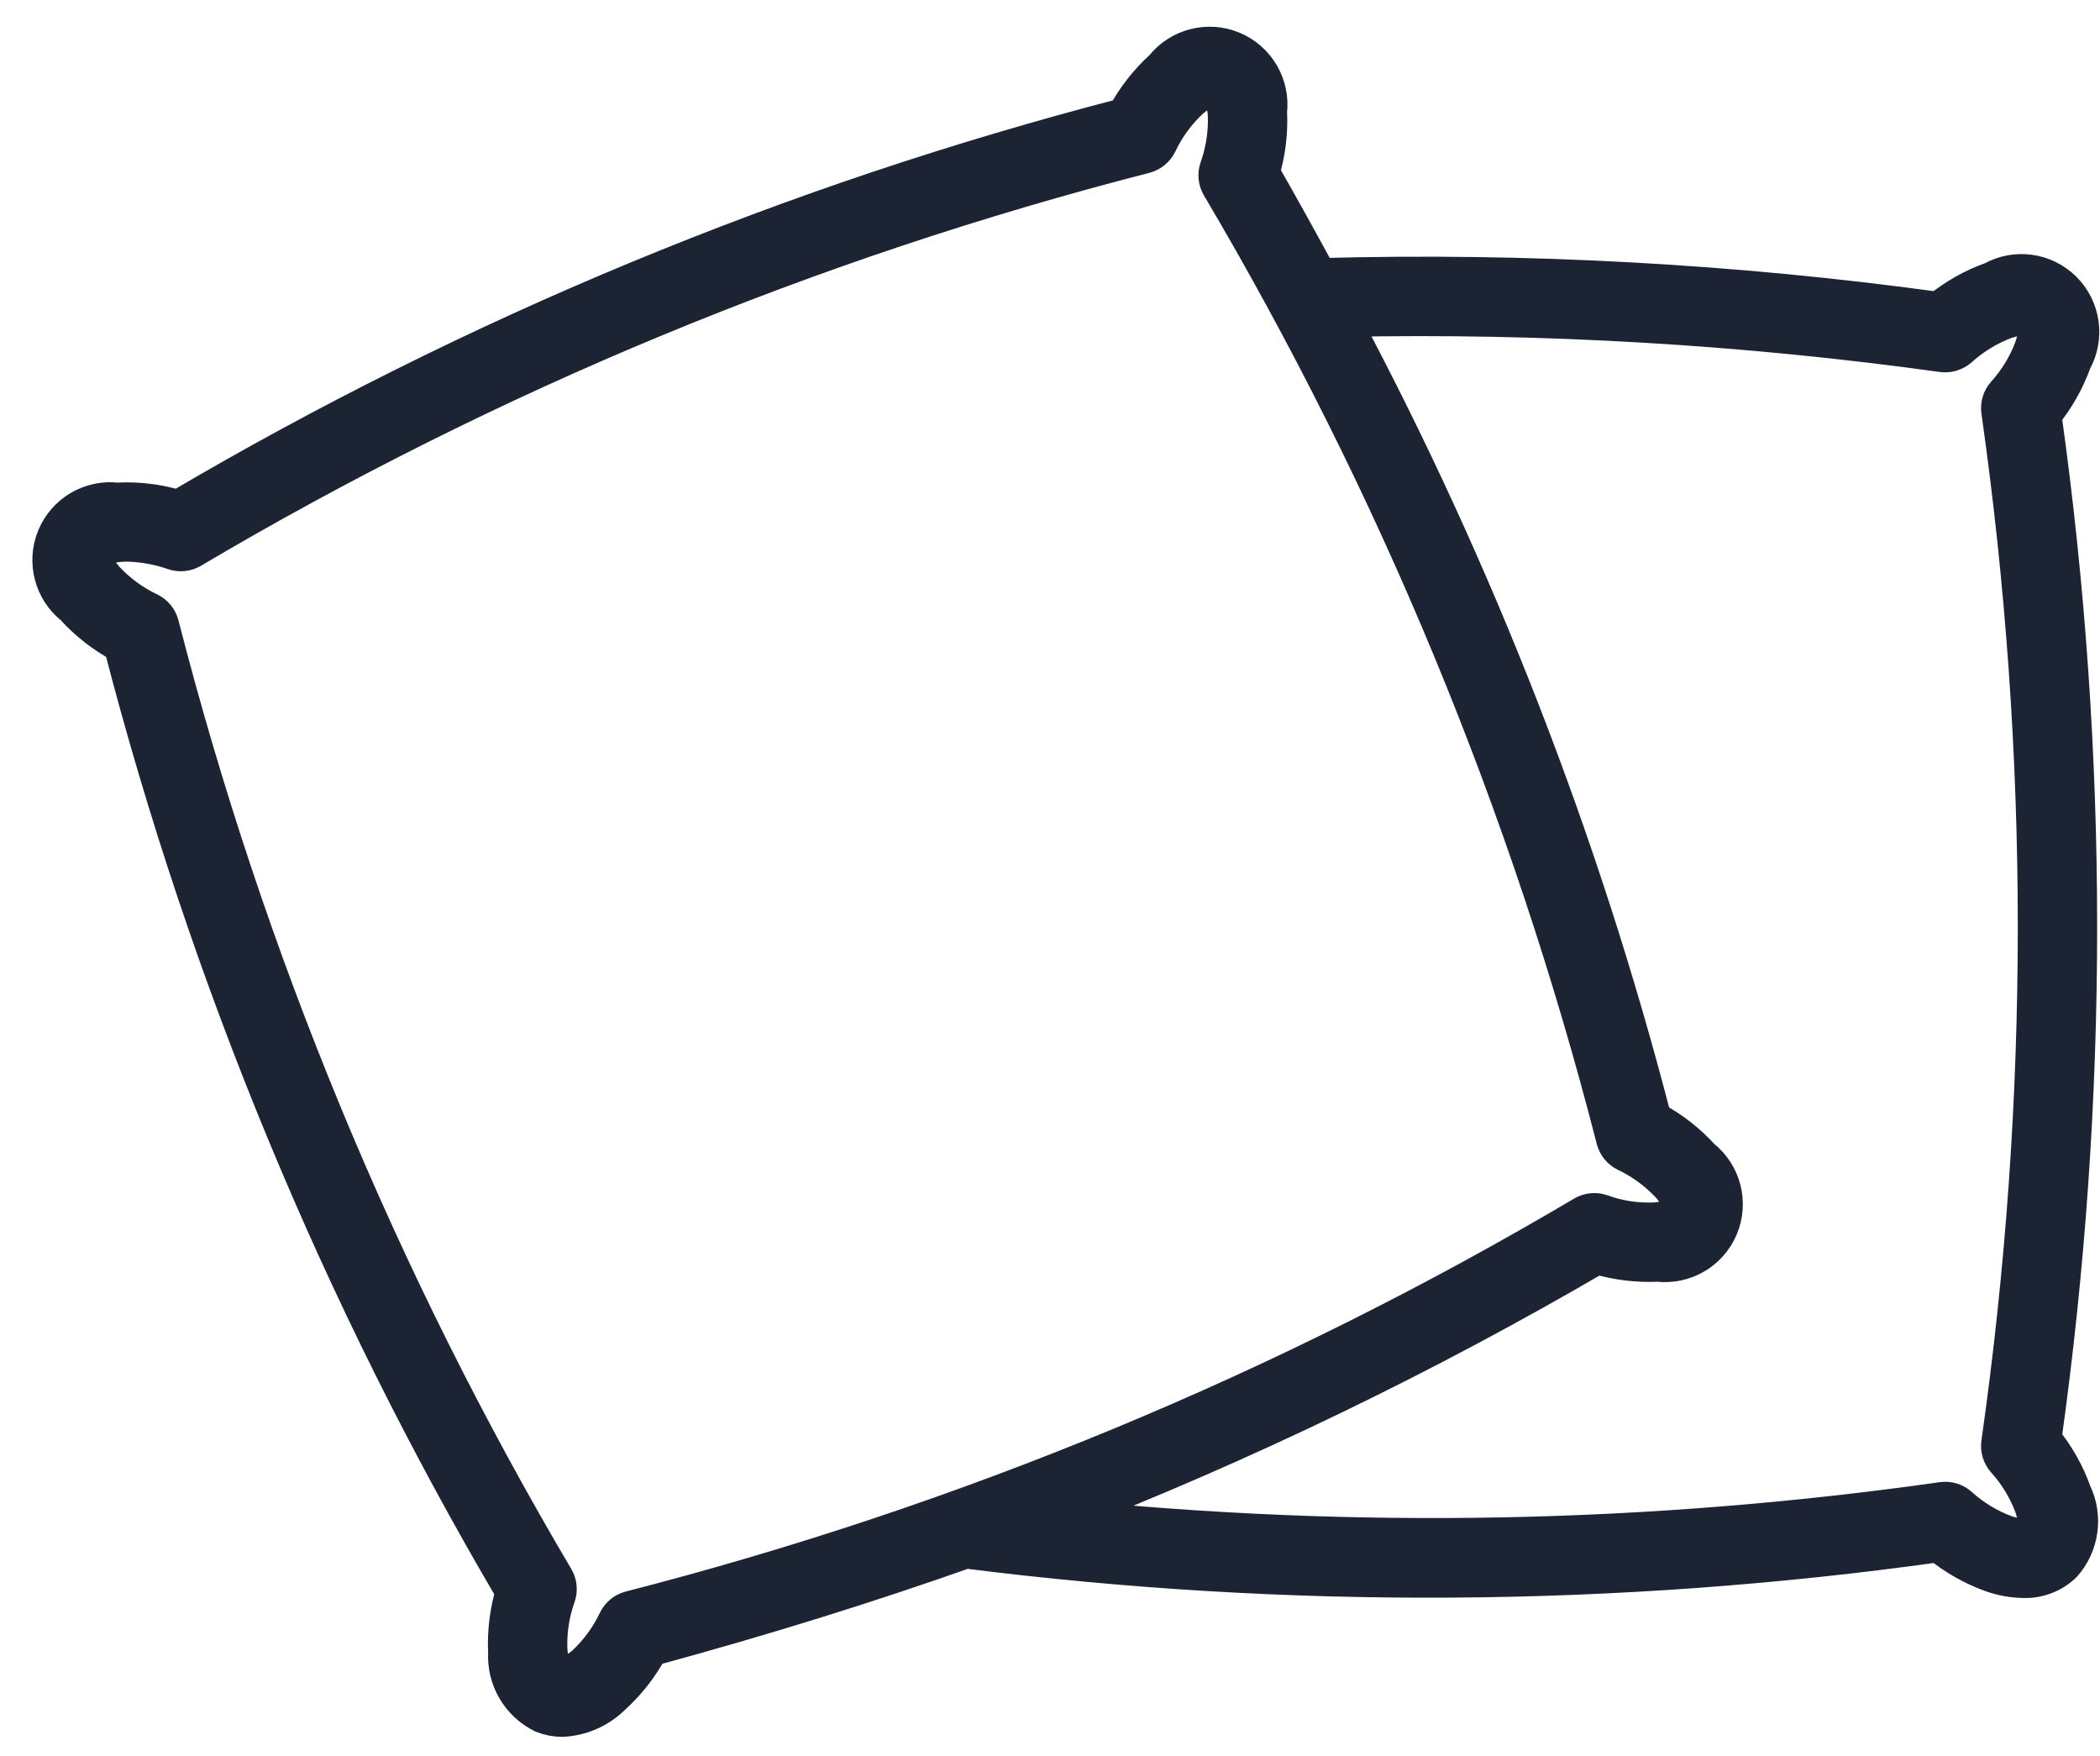 <?xml version="1.0" encoding="UTF-8"?>
<svg width="61px" height="51px" viewBox="0 0 61 51" version="1.1" xmlns="http://www.w3.org/2000/svg" xmlns:xlink="http://www.w3.org/1999/xlink">
    <!-- Generator: Sketch 43 (38999) - http://www.bohemiancoding.com/sketch -->
    <title>ChoosePillowIcon</title>
    <desc>Created with Sketch.</desc>
    <defs></defs>
    <g id="Page-1" stroke="none" stroke-width="1" fill="none" fill-rule="evenodd">
        <g id="1.-Home-Page" transform="translate(-248, -903)" stroke="#1C2333" fill-rule="nonzero" fill="#1C2333">
            <g id="ChoosePillow" transform="translate(226, 904)">
                <g id="ChoosePillowIcon" transform="translate(23, 0)">
                    <path d="M58.38,11.049 C58.759,10.587 59.055,10.062 59.256,9.499 C59.64,8.811 59.521,7.951 58.964,7.394 C58.406,6.837 57.547,6.718 56.859,7.103 C56.296,7.303 55.771,7.599 55.309,7.978 C49.353,7.16 43.34,6.831 37.331,6.996 C36.799,6.016 36.254,5.029 35.671,4.01 C35.843,3.437 35.916,2.839 35.886,2.241 C35.977,1.459 35.538,0.712 34.81,0.41 C34.083,0.109 33.244,0.327 32.755,0.944 C32.311,1.346 31.939,1.82 31.656,2.347 C22.01,4.846 12.761,8.677 4.174,13.731 C3.602,13.557 3.004,13.484 2.406,13.516 C1.624,13.424 0.876,13.863 0.574,14.59 C0.273,15.318 0.491,16.157 1.108,16.646 C1.509,17.09 1.984,17.462 2.512,17.745 C5.01,27.391 8.841,36.641 13.894,45.228 C13.723,45.801 13.65,46.399 13.679,46.996 C13.638,47.767 14.061,48.489 14.755,48.828 C14.938,48.902 15.133,48.94 15.33,48.94 C15.886,48.914 16.413,48.683 16.81,48.293 C17.254,47.892 17.625,47.417 17.908,46.89 C21.209,45.993 24.196,45.06 27.056,44.051 C36.44,45.239 45.941,45.178 55.309,43.868 C55.771,44.246 56.296,44.543 56.859,44.744 C57.153,44.847 57.463,44.902 57.775,44.907 C58.216,44.923 58.646,44.758 58.963,44.451 C59.475,43.873 59.59,43.044 59.256,42.348 C59.055,41.784 58.759,41.259 58.38,40.797 C59.763,30.929 59.763,20.917 58.38,11.049 Z M17.294,45.706 C17.115,45.754 16.965,45.877 16.881,46.042 C16.657,46.519 16.343,46.948 15.957,47.307 C15.627,47.591 15.368,47.666 15.255,47.623 C15.14,47.576 15.011,47.335 14.981,46.903 C14.961,46.376 15.042,45.85 15.22,45.354 C15.279,45.178 15.26,44.985 15.167,44.824 C10.055,36.181 6.193,26.857 3.697,17.131 C3.648,16.951 3.525,16.801 3.359,16.717 C2.882,16.492 2.453,16.178 2.094,15.792 C1.811,15.465 1.732,15.204 1.779,15.09 C1.827,14.976 2.067,14.848 2.498,14.817 C2.56,14.813 2.624,14.81 2.689,14.81 C3.152,14.821 3.611,14.904 4.048,15.057 C4.224,15.115 4.417,15.096 4.578,15.003 C13.221,9.891 22.545,6.029 32.271,3.533 C32.45,3.484 32.6,3.361 32.684,3.195 C32.908,2.718 33.222,2.289 33.609,1.93 C33.936,1.646 34.203,1.57 34.31,1.615 C34.425,1.662 34.554,1.903 34.584,2.334 C34.604,2.861 34.523,3.387 34.345,3.884 C34.286,4.06 34.306,4.253 34.398,4.414 C39.511,13.056 43.373,22.379 45.869,32.106 C45.917,32.285 46.039,32.435 46.205,32.518 C46.682,32.744 47.111,33.059 47.471,33.444 C47.754,33.772 47.834,34.033 47.786,34.147 C47.739,34.261 47.498,34.389 47.067,34.42 C46.54,34.444 46.013,34.363 45.517,34.181 C45.341,34.122 45.148,34.142 44.987,34.234 C36.344,39.346 27.02,43.209 17.294,45.706 L17.294,45.706 Z M57.05,40.91 C57.026,41.094 57.082,41.28 57.204,41.421 C57.558,41.811 57.835,42.266 58.018,42.761 C58.156,43.171 58.129,43.442 58.041,43.529 C57.956,43.618 57.68,43.643 57.272,43.506 C56.777,43.323 56.323,43.046 55.933,42.692 C55.792,42.57 55.606,42.514 55.422,42.538 C46.939,43.743 38.34,43.909 29.817,43.033 C35.196,40.933 40.403,38.417 45.391,35.507 C45.964,35.678 46.562,35.751 47.159,35.722 C47.942,35.813 48.69,35.374 48.991,34.646 C49.293,33.918 49.074,33.078 48.456,32.59 C48.055,32.146 47.58,31.775 47.053,31.493 C44.966,23.427 41.933,15.637 38.017,8.284 C43.837,8.166 49.656,8.508 55.422,9.308 C55.606,9.33 55.791,9.274 55.933,9.154 C56.323,8.8 56.778,8.523 57.272,8.339 C57.68,8.202 57.954,8.229 58.041,8.317 C58.129,8.404 58.156,8.676 58.018,9.086 C57.835,9.58 57.558,10.035 57.204,10.425 C57.082,10.565 57.026,10.751 57.05,10.936 C58.466,20.877 58.466,30.969 57.05,40.91 L57.05,40.91 Z" id="Shape"></path>
                </g>
            </g>
        </g>
    </g>
</svg>